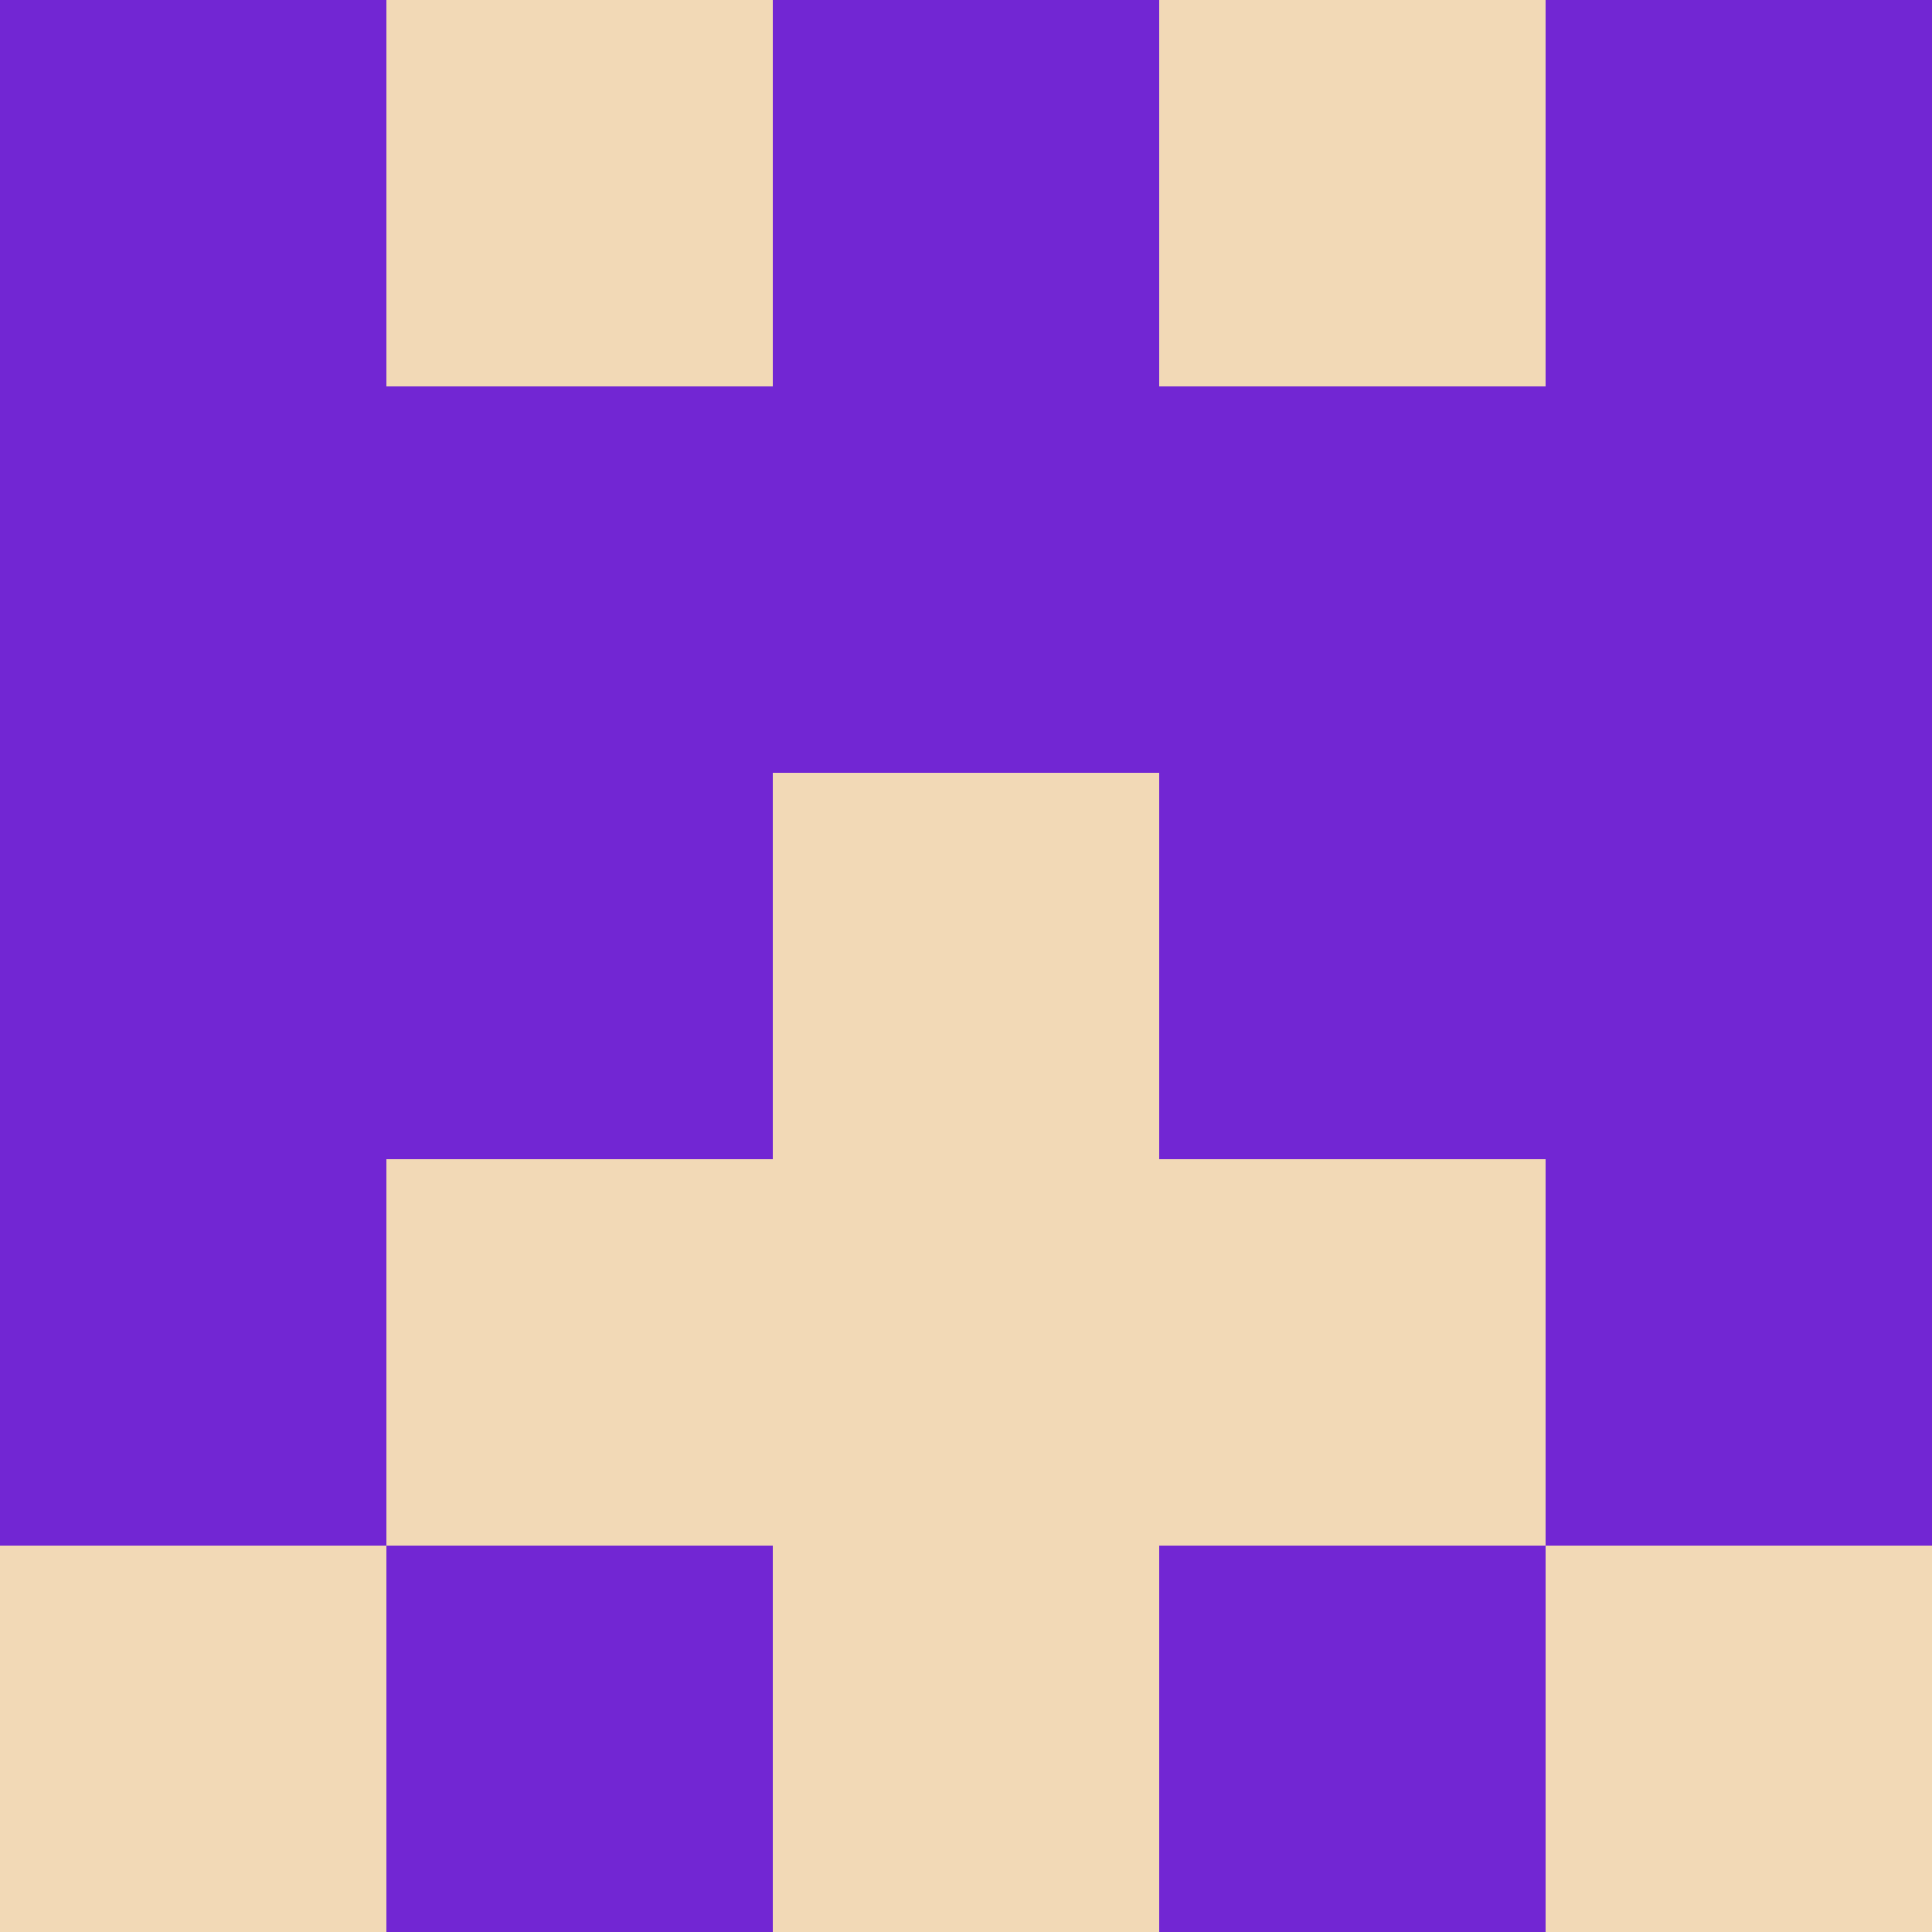 <?xml version="1.0" encoding="utf-8"?>
<!DOCTYPE svg PUBLIC "-//W3C//DTD SVG 20010904//EN"
        "http://www.w3.org/TR/2001/REC-SVG-20010904/DTD/svg10.dtd">

<svg viewBox="0 0 5 5"
     xmlns="http://www.w3.org/2000/svg"
     xmlns:xlink="http://www.w3.org/1999/xlink">

            <rect x ="0" y="0"
          width="1" height="1"
          fill="#7226D3"></rect>
        <rect x ="4" y="0"
          width="1" height="1"
          fill="#7226D3"></rect>
        <rect x ="1" y="0"
          width="1" height="1"
          fill="#F2D9B6"></rect>
        <rect x ="3" y="0"
          width="1" height="1"
          fill="#F2D9B6"></rect>
        <rect x ="2" y="0"
          width="1" height="1"
          fill="#7226D3"></rect>
                <rect x ="0" y="1"
          width="1" height="1"
          fill="#7226D3"></rect>
        <rect x ="4" y="1"
          width="1" height="1"
          fill="#7226D3"></rect>
        <rect x ="1" y="1"
          width="1" height="1"
          fill="#7226D3"></rect>
        <rect x ="3" y="1"
          width="1" height="1"
          fill="#7226D3"></rect>
        <rect x ="2" y="1"
          width="1" height="1"
          fill="#7226D3"></rect>
                <rect x ="0" y="2"
          width="1" height="1"
          fill="#7226D3"></rect>
        <rect x ="4" y="2"
          width="1" height="1"
          fill="#7226D3"></rect>
        <rect x ="1" y="2"
          width="1" height="1"
          fill="#7226D3"></rect>
        <rect x ="3" y="2"
          width="1" height="1"
          fill="#7226D3"></rect>
        <rect x ="2" y="2"
          width="1" height="1"
          fill="#F2D9B6"></rect>
                <rect x ="0" y="3"
          width="1" height="1"
          fill="#7226D3"></rect>
        <rect x ="4" y="3"
          width="1" height="1"
          fill="#7226D3"></rect>
        <rect x ="1" y="3"
          width="1" height="1"
          fill="#F2D9B6"></rect>
        <rect x ="3" y="3"
          width="1" height="1"
          fill="#F2D9B6"></rect>
        <rect x ="2" y="3"
          width="1" height="1"
          fill="#F2D9B6"></rect>
                <rect x ="0" y="4"
          width="1" height="1"
          fill="#F2D9B6"></rect>
        <rect x ="4" y="4"
          width="1" height="1"
          fill="#F2D9B6"></rect>
        <rect x ="1" y="4"
          width="1" height="1"
          fill="#7226D3"></rect>
        <rect x ="3" y="4"
          width="1" height="1"
          fill="#7226D3"></rect>
        <rect x ="2" y="4"
          width="1" height="1"
          fill="#F2D9B6"></rect>
        </svg>

